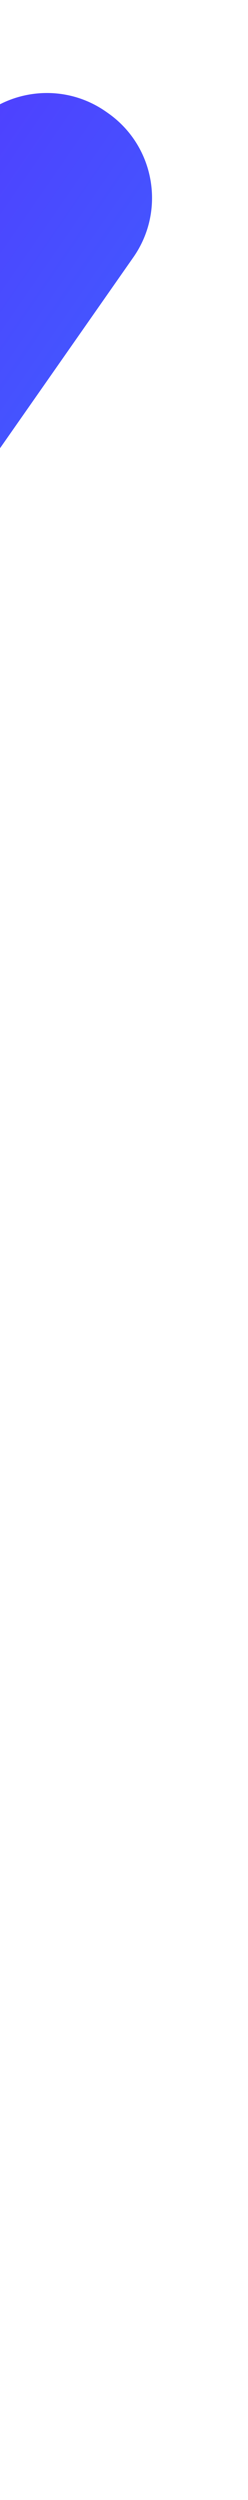 <svg width="19" height="191" viewBox="0 0 19 191" fill="none" xmlns="http://www.w3.org/2000/svg">
<g filter="url(#filter0_f)">
<path fill-rule="evenodd" clip-rule="evenodd" d="M-2.89 10.48C-0.384 6.901 4.548 6.031 8.127 8.537L8.274 8.64C11.853 11.146 12.723 16.078 10.217 19.657L-101.734 179.539C-104.239 183.117 -109.172 183.987 -112.75 181.481L-112.898 181.378C-116.476 178.872 -117.346 173.94 -114.84 170.361L-2.89 10.48Z" fill="url(#paint0_linear)"/>
</g>
<defs>
<filter id="filter0_f" x="-123.377" y="0" width="142.131" height="190.018" filterUnits="userSpaceOnUse" color-interpolation-filters="sRGB">
<feFlood flood-opacity="0" result="BackgroundImageFix"/>
<feBlend mode="normal" in="SourceGraphic" in2="BackgroundImageFix" result="shape"/>
<feGaussianBlur stdDeviation="2" result="effect1_foregroundBlur"/>
</filter>
<linearGradient id="paint0_linear" x1="-106.506" y1="159.999" x2="-93.163" y2="169.176" gradientUnits="userSpaceOnUse">
<stop stop-color="#4F40FF"/>
<stop offset="1" stop-color="#4553FF"/>
</linearGradient>
</defs>
</svg>
